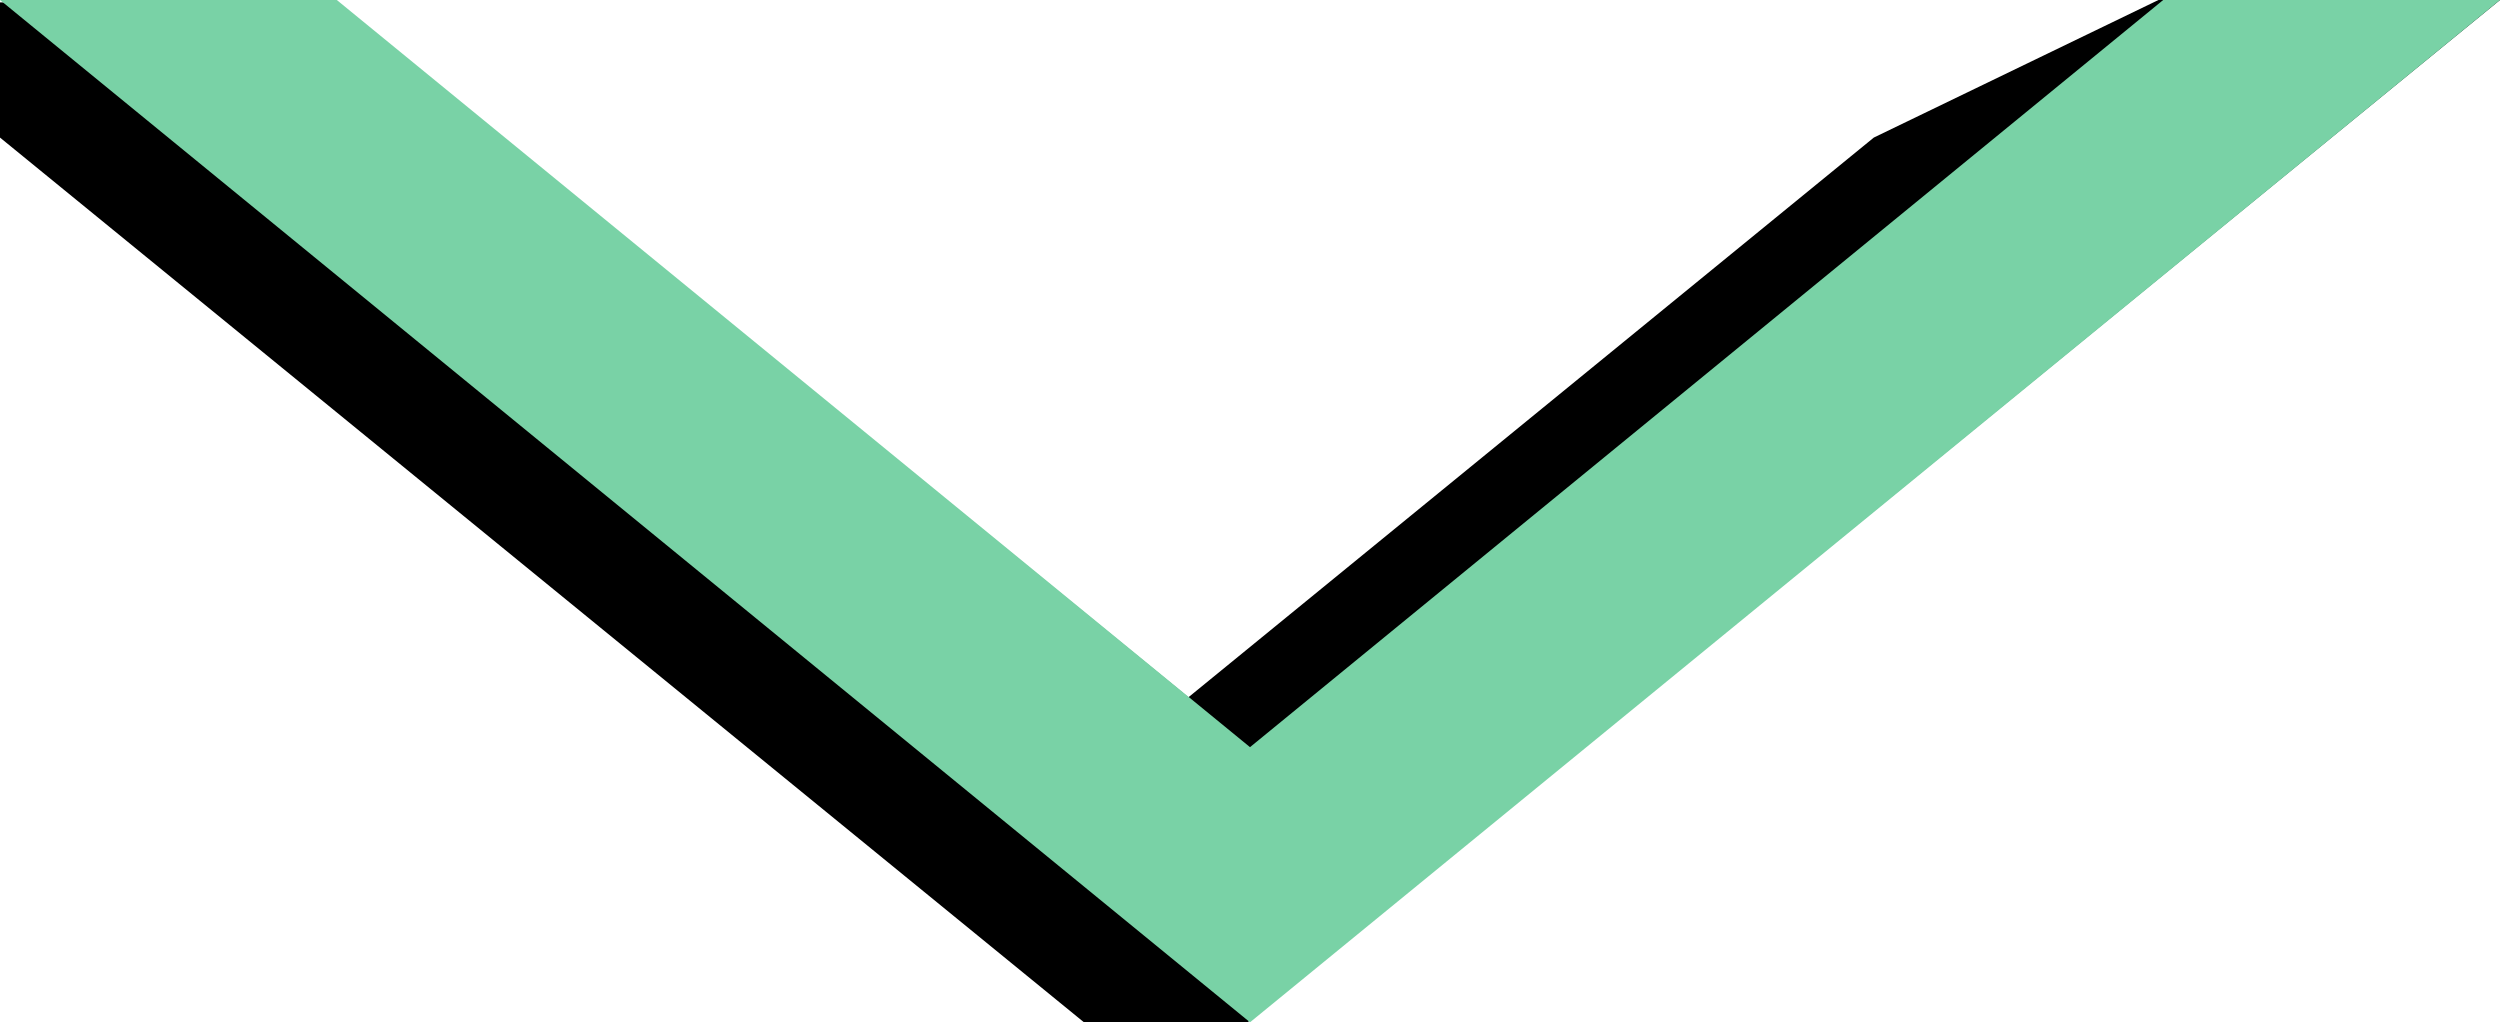 <?xml version="1.0" encoding="utf-8"?>
<!-- Generator: Adobe Illustrator 16.0.0, SVG Export Plug-In . SVG Version: 6.00 Build 0)  -->
<!DOCTYPE svg PUBLIC "-//W3C//DTD SVG 1.1//EN" "http://www.w3.org/Graphics/SVG/1.1/DTD/svg11.dtd">
<svg version="1.1" id="Layer_1" xmlns="http://www.w3.org/2000/svg" xmlns:xlink="http://www.w3.org/1999/xlink" x="0px" y="0px"
	 width="105.4px" height="43.1px" viewBox="134.1 98.7 105.4 43.1" style="enable-background:new 134.1 98.7 105.4 43.1;"
	 xml:space="preserve">
<style type="text/css">
<![CDATA[
	.st0{fill:#79D2A6;}
]]>
</style>
<polygon points="213.1,104.5 225.1,98.7 239.5,98.7 186.7,141.8 179.8,141.8 134.1,104.5 134.1,98.8 148.3,98.8 184.2,128.1 "/>
<polygon class="st0" points="186.8,130.2 148.3,98.7 134.1,98.7 186.8,141.8 239.5,98.7 225.3,98.7 "/>
</svg>
